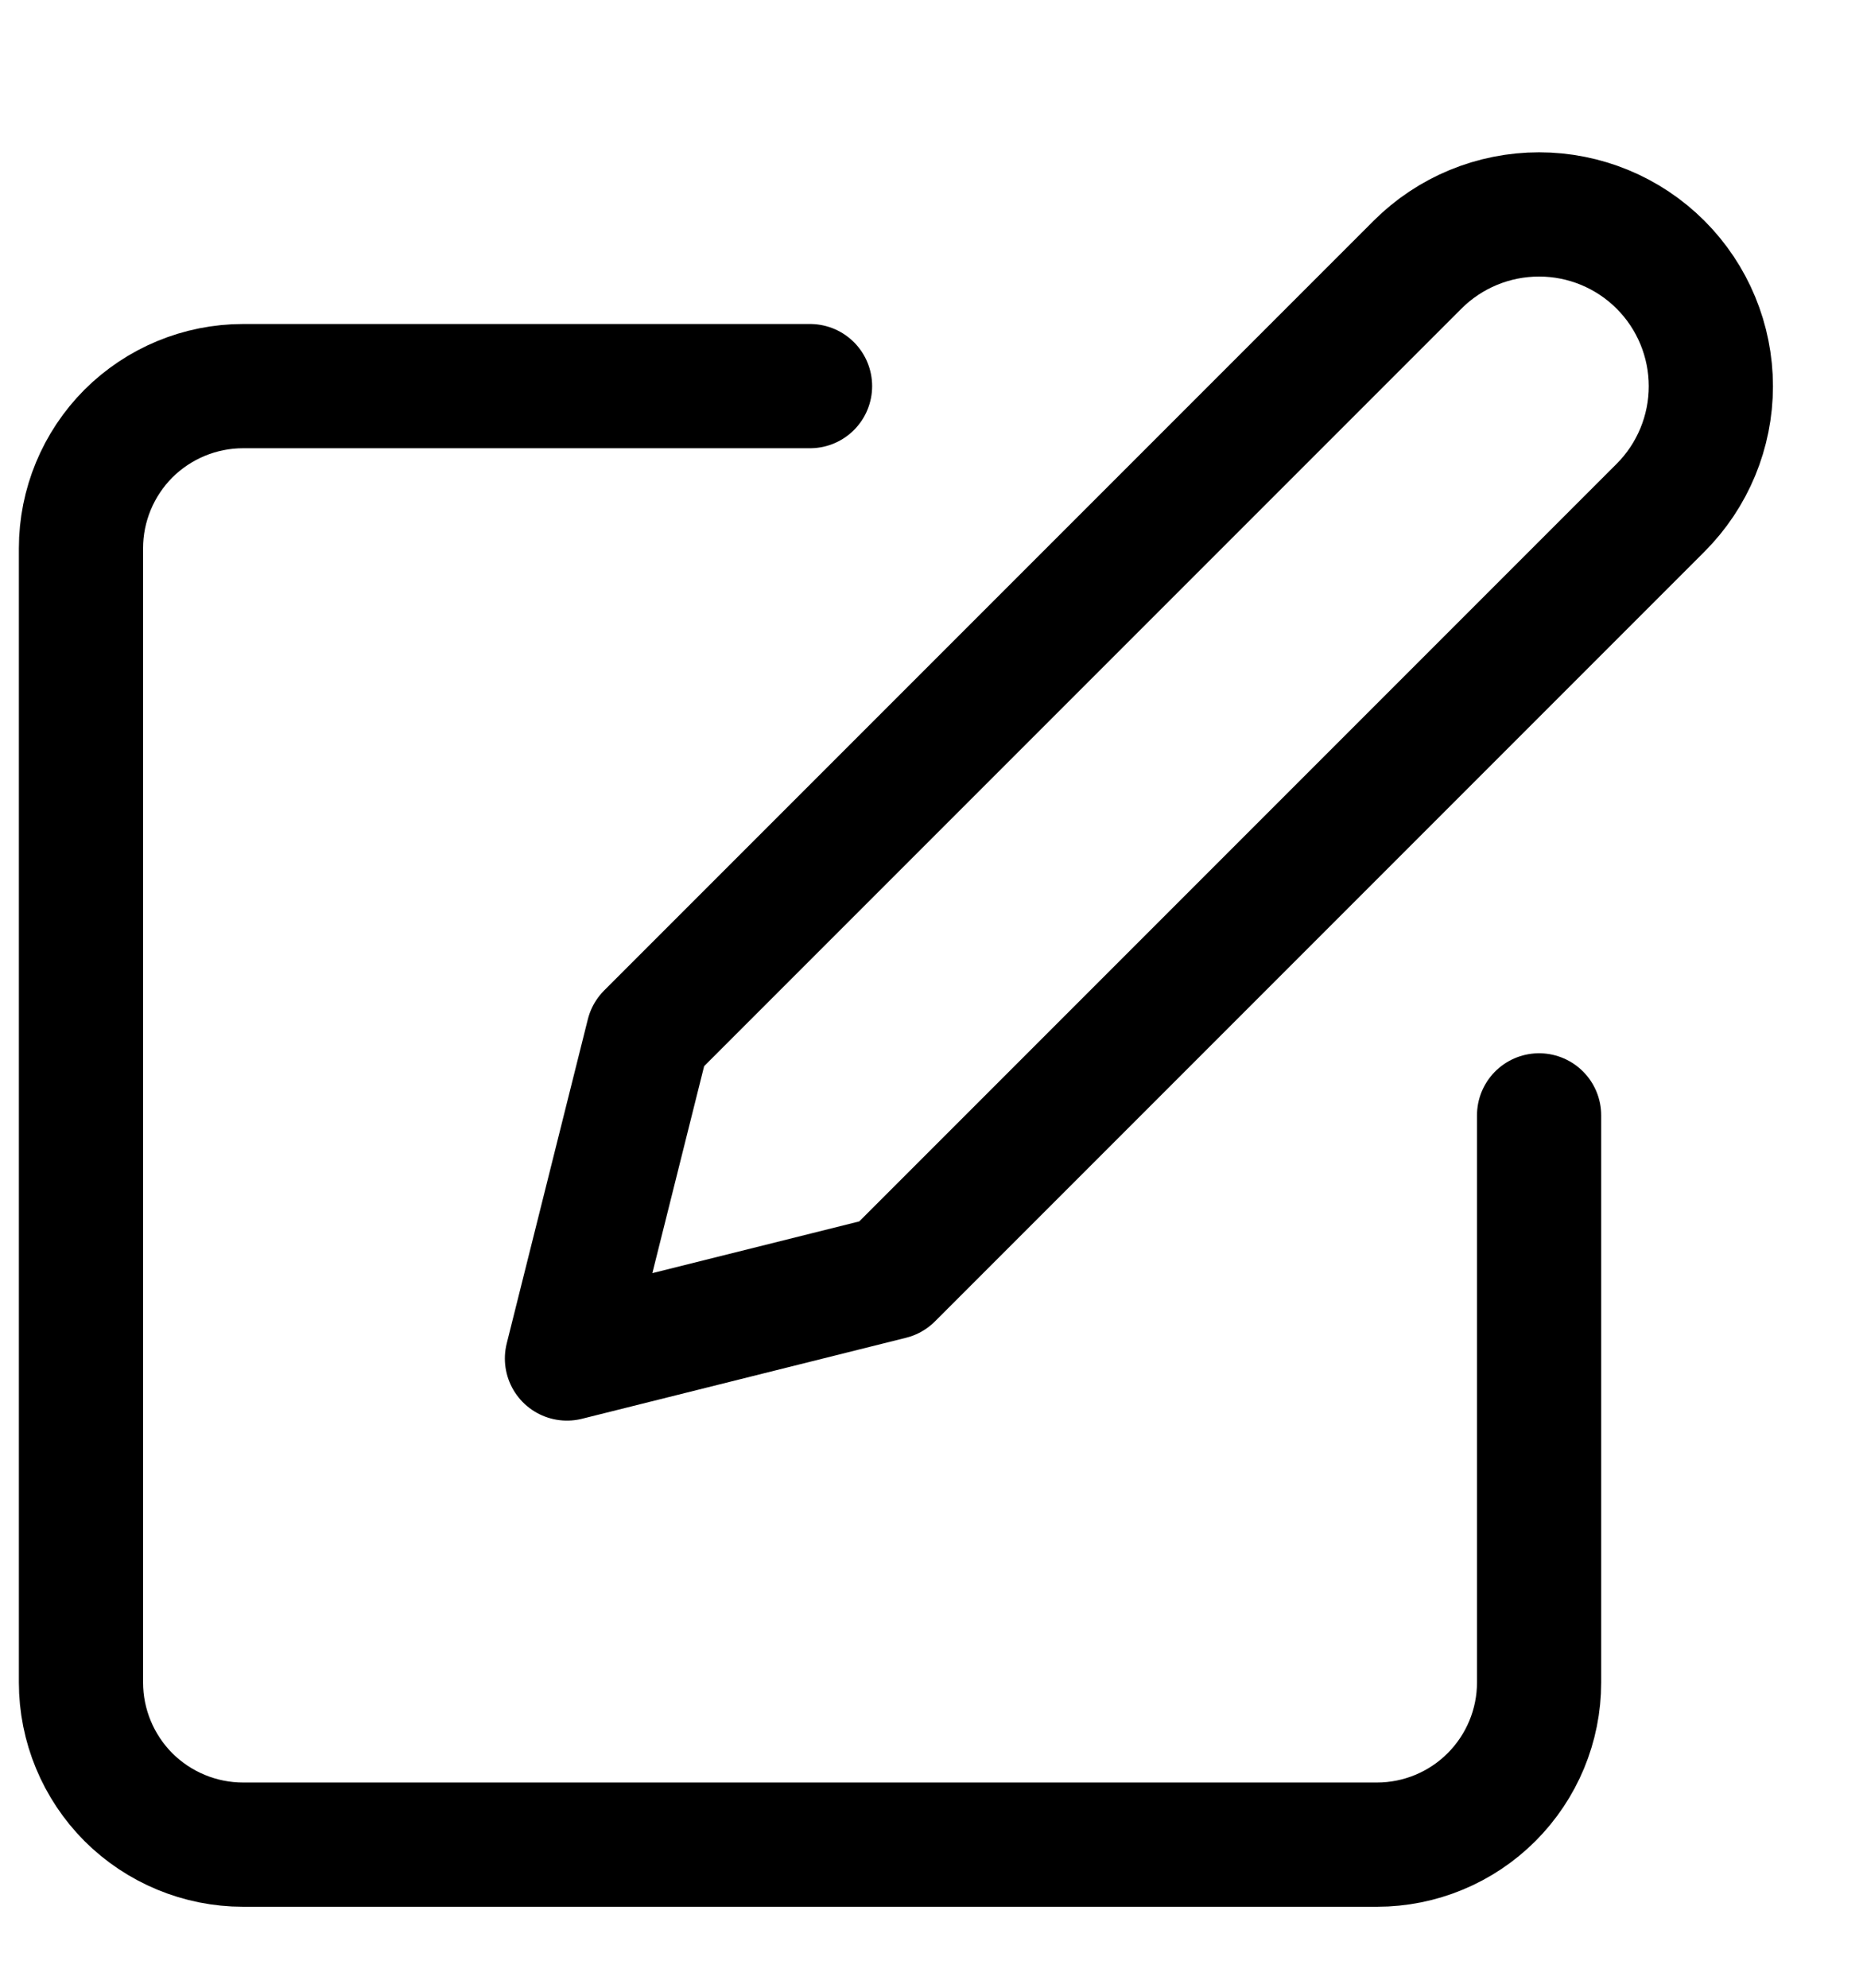 <svg width="15" height="16" viewBox="0 0 15 16" fill="none" xmlns="http://www.w3.org/2000/svg">
<g clip-path="url(#clip0_3733_2309)">
<path d="M6.522 3.108H1.957C1.611 3.108 1.279 3.246 1.034 3.49C0.79 3.735 0.652 4.067 0.652 4.413V13.543C0.652 13.889 0.79 14.221 1.034 14.466C1.279 14.71 1.611 14.848 1.957 14.848H11.087C11.433 14.848 11.765 14.71 12.009 14.466C12.254 14.221 12.392 13.889 12.392 13.543V8.978" stroke="black" stroke-linecap="round" stroke-linejoin="round"/>
<path d="M11.413 2.131C11.673 1.871 12.025 1.726 12.392 1.726C12.758 1.726 13.11 1.871 13.37 2.131C13.629 2.39 13.775 2.742 13.775 3.109C13.775 3.476 13.629 3.828 13.37 4.087L7.174 10.283L4.565 10.935L5.218 8.326L11.413 2.131Z" stroke="black" stroke-linecap="round" stroke-linejoin="round"/>
</g>
<defs>
<clipPath id="clip0_3733_2309">
<rect width="15" height="15" fill="white" transform="translate(0 0.5)"/>
</clipPath>
</defs>
</svg>
